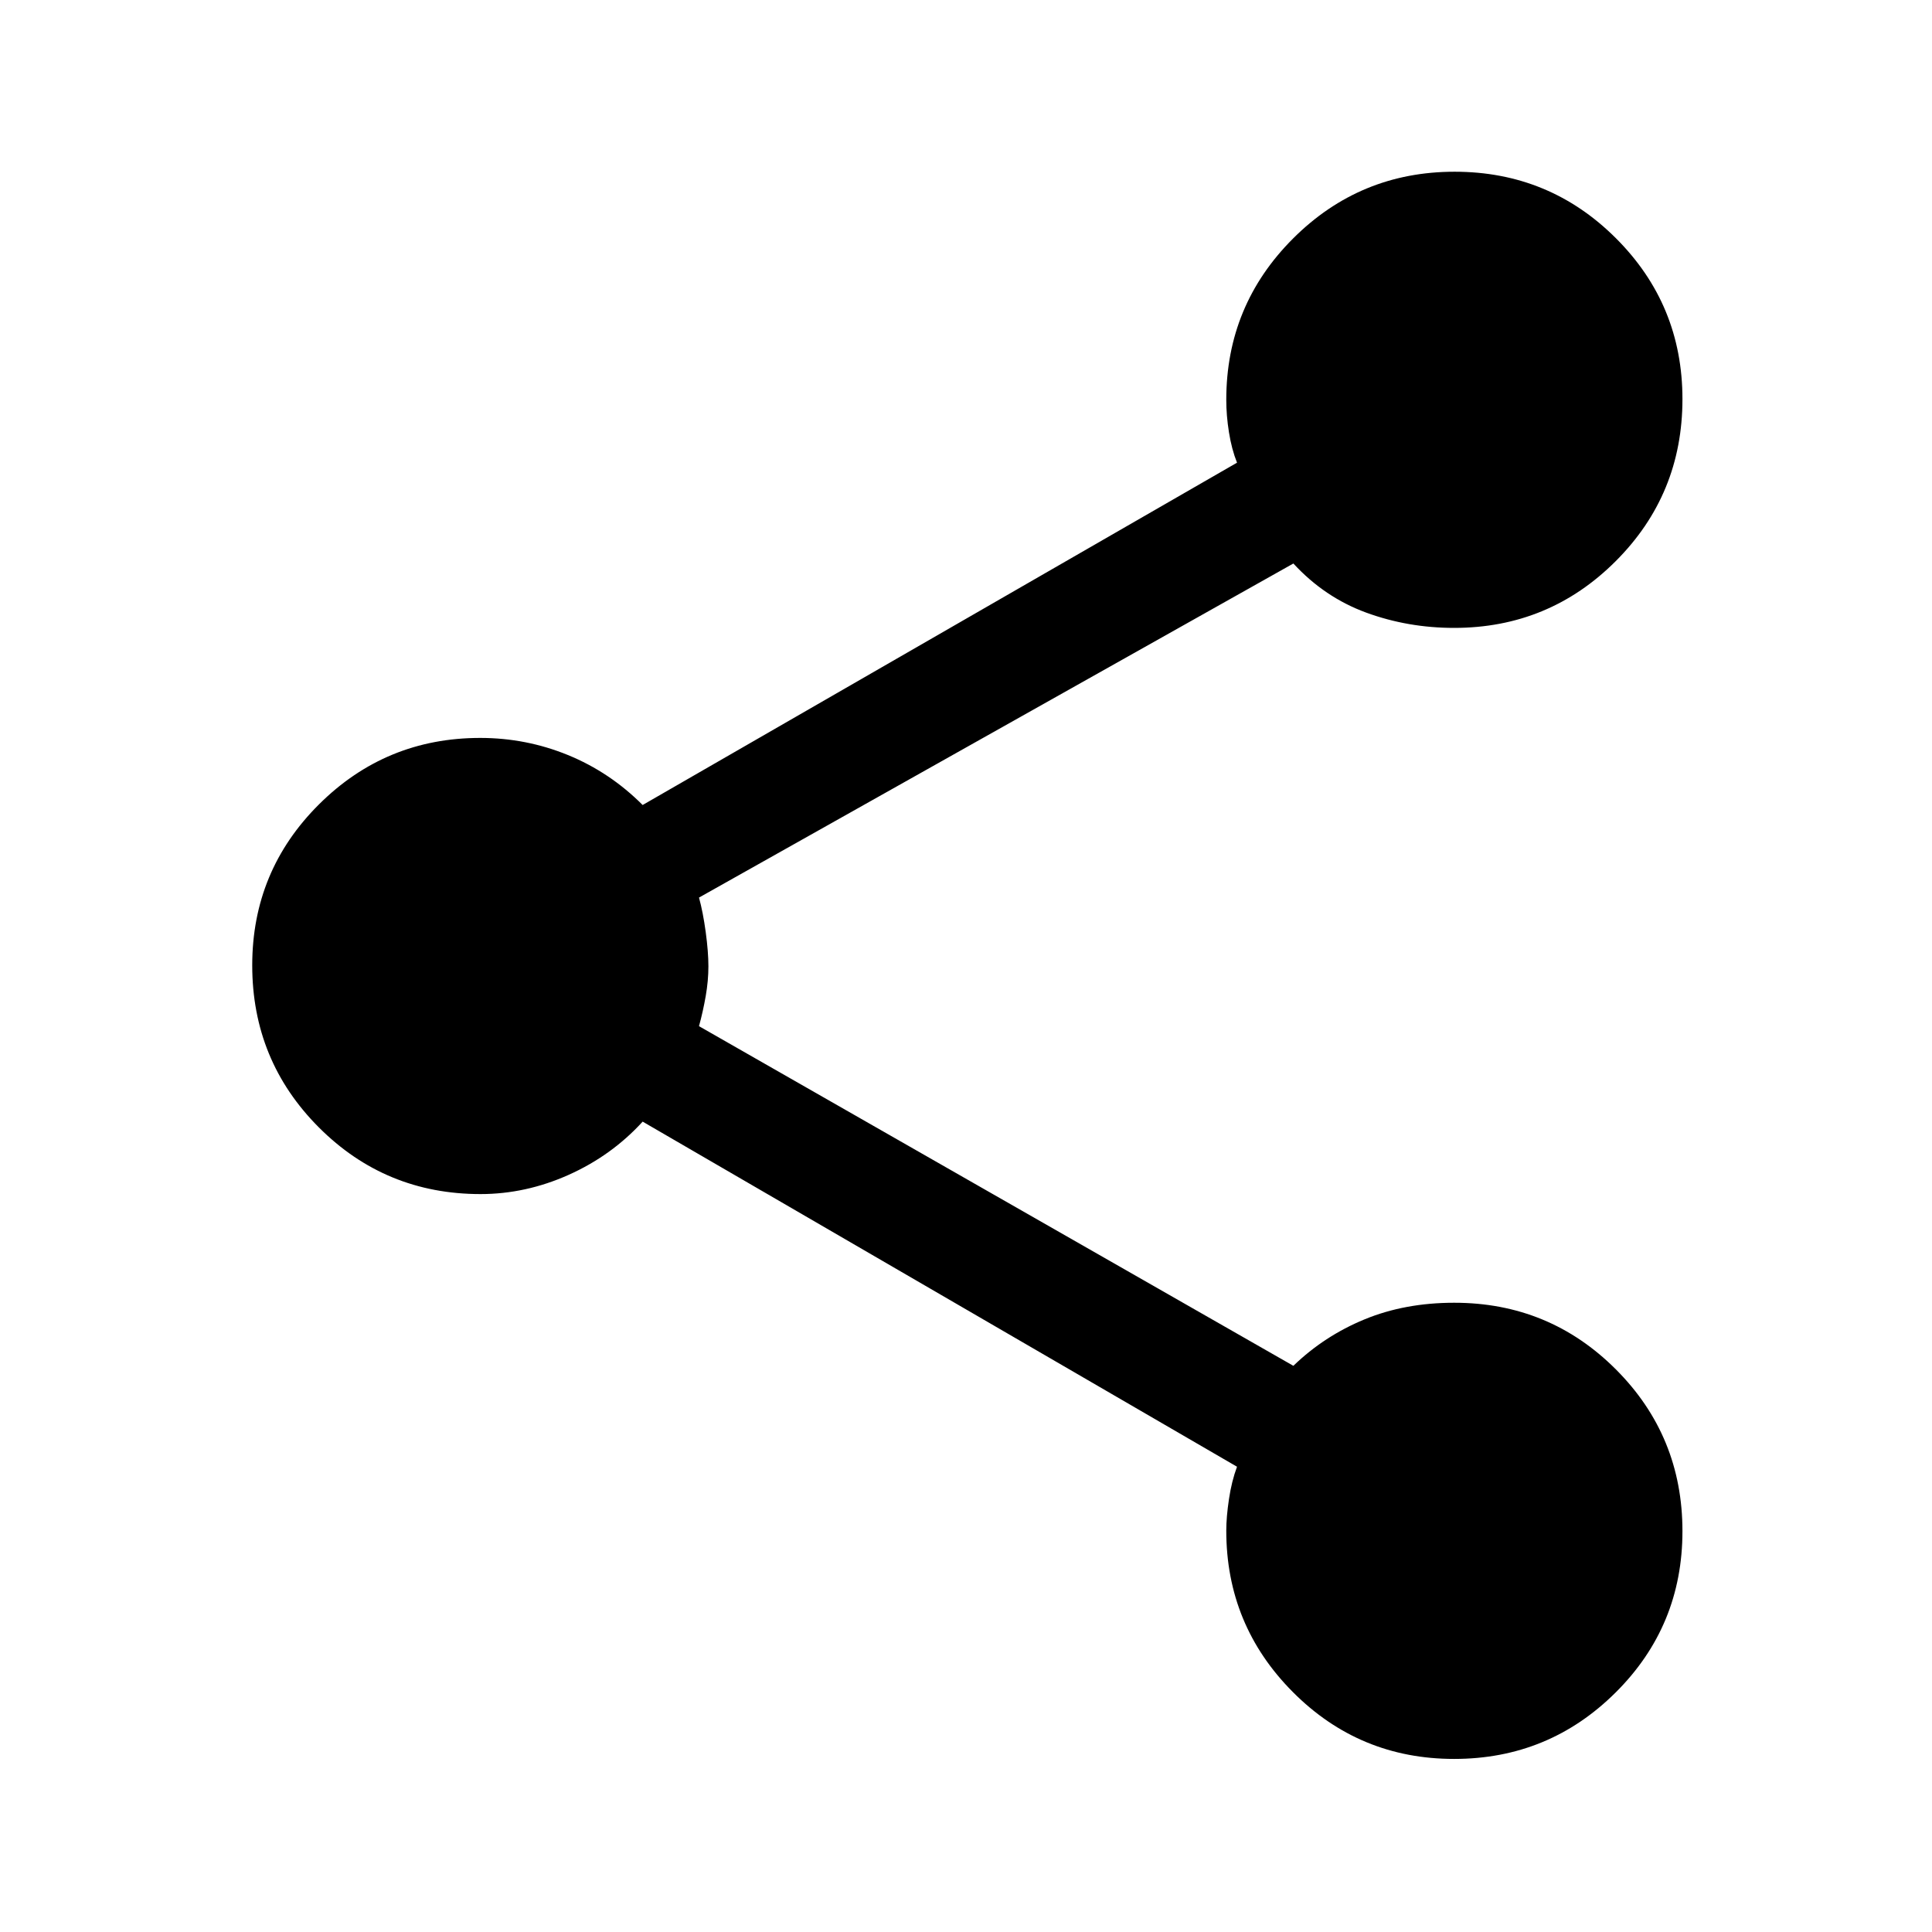 <svg xmlns="http://www.w3.org/2000/svg" height="40" viewBox="0 -960 960 960" width="40"><path d="M722.55-86q-47.05 0-80.13-33.23-33.09-33.23-33.09-80.2 0-6.78 1.34-15.7 1.33-8.92 4-16.06L319.33-402.67q-15.36 16.84-36.71 26.42-21.36 9.58-43.86 9.58-47.26 0-80.34-33.15-33.09-33.16-33.09-80.52 0-46.95 33.17-79.97 33.17-33.02 80.12-33.02 22.78 0 43.58 8.5 20.8 8.5 37.13 24.83l295.34-170.1q-2.67-6.69-4-15.06-1.34-8.36-1.34-16.17 0-47 33.2-80.17 33.21-33.17 80.25-33.17 47.05 0 80.14 33.02Q836-808.63 836-761.68q0 47.37-33.17 80.52Q769.67-648 722.54-648q-22.91 0-43.64-7.58-20.73-7.59-36.23-24.42L347.33-514q2 7.29 3.34 17.15 1.33 9.87 1.33 17.01 0 7.14-1.33 14.78-1.34 7.65-3.34 14.96l295.34 168.77q15.36-14.84 35.38-23.09 20.02-8.25 44.53-8.25 47.25 0 80.34 33.11Q836-246.46 836-199.17q0 47.16-33.2 80.16Q769.6-86 722.55-86Z"/></svg>